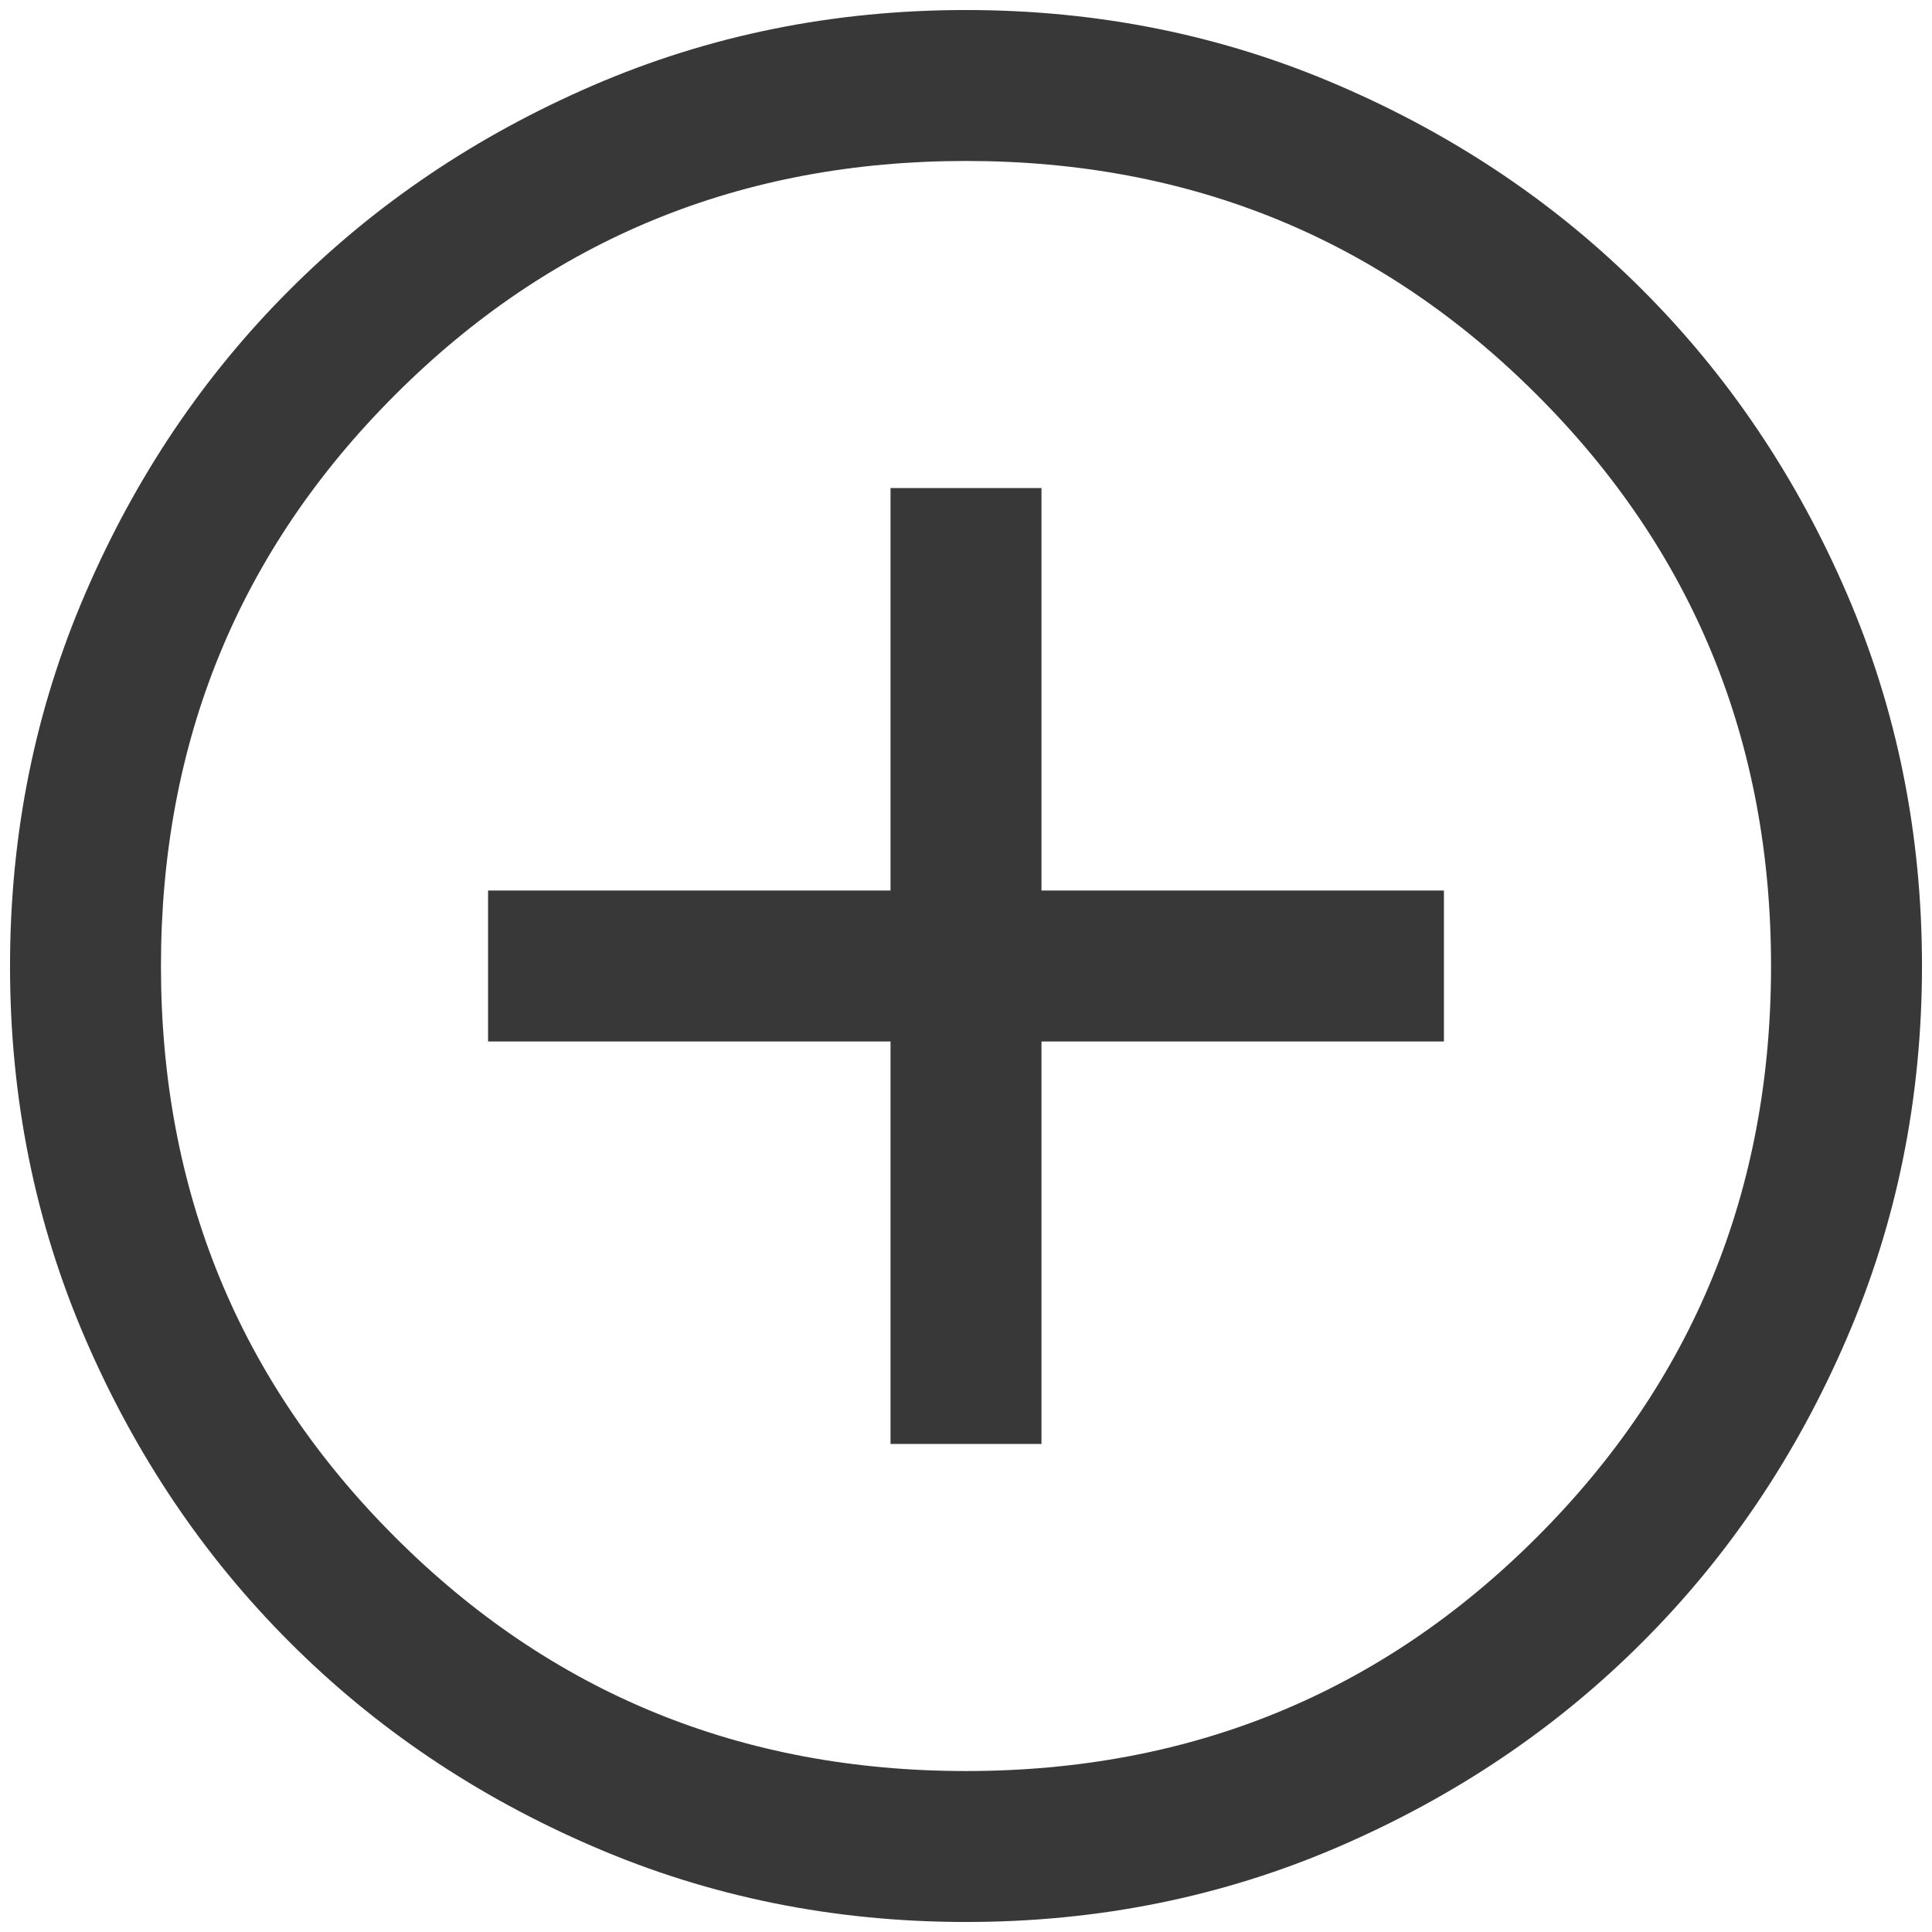 <svg width="16" height="16" viewBox="0 0 16 16" fill="none" xmlns="http://www.w3.org/2000/svg">
<path d="M7.375 11.958H8.625V8.625H11.958V7.375H8.625V4.042H7.375V7.375H4.042V8.625H7.375V11.958ZM8.001 15.917C6.906 15.917 5.877 15.709 4.914 15.293C3.95 14.878 3.112 14.314 2.4 13.601C1.687 12.889 1.123 12.051 0.707 11.088C0.291 10.125 0.083 9.096 0.083 8.001C0.083 6.906 0.291 5.877 0.707 4.914C1.122 3.95 1.686 3.112 2.399 2.4C3.111 1.687 3.949 1.123 4.912 0.707C5.875 0.291 6.904 0.083 7.999 0.083C9.094 0.083 10.123 0.291 11.086 0.707C12.05 1.122 12.888 1.686 13.6 2.399C14.313 3.111 14.877 3.949 15.293 4.912C15.709 5.875 15.917 6.904 15.917 7.999C15.917 9.094 15.709 10.123 15.293 11.086C14.878 12.05 14.314 12.888 13.601 13.6C12.889 14.313 12.051 14.877 11.088 15.293C10.125 15.709 9.096 15.917 8.001 15.917ZM8 14.667C9.861 14.667 11.438 14.021 12.729 12.729C14.021 11.438 14.667 9.861 14.667 8C14.667 6.139 14.021 4.562 12.729 3.271C11.438 1.979 9.861 1.333 8 1.333C6.139 1.333 4.562 1.979 3.271 3.271C1.979 4.562 1.333 6.139 1.333 8C1.333 9.861 1.979 11.438 3.271 12.729C4.562 14.021 6.139 14.667 8 14.667Z" fill="#383838"/>
</svg>
